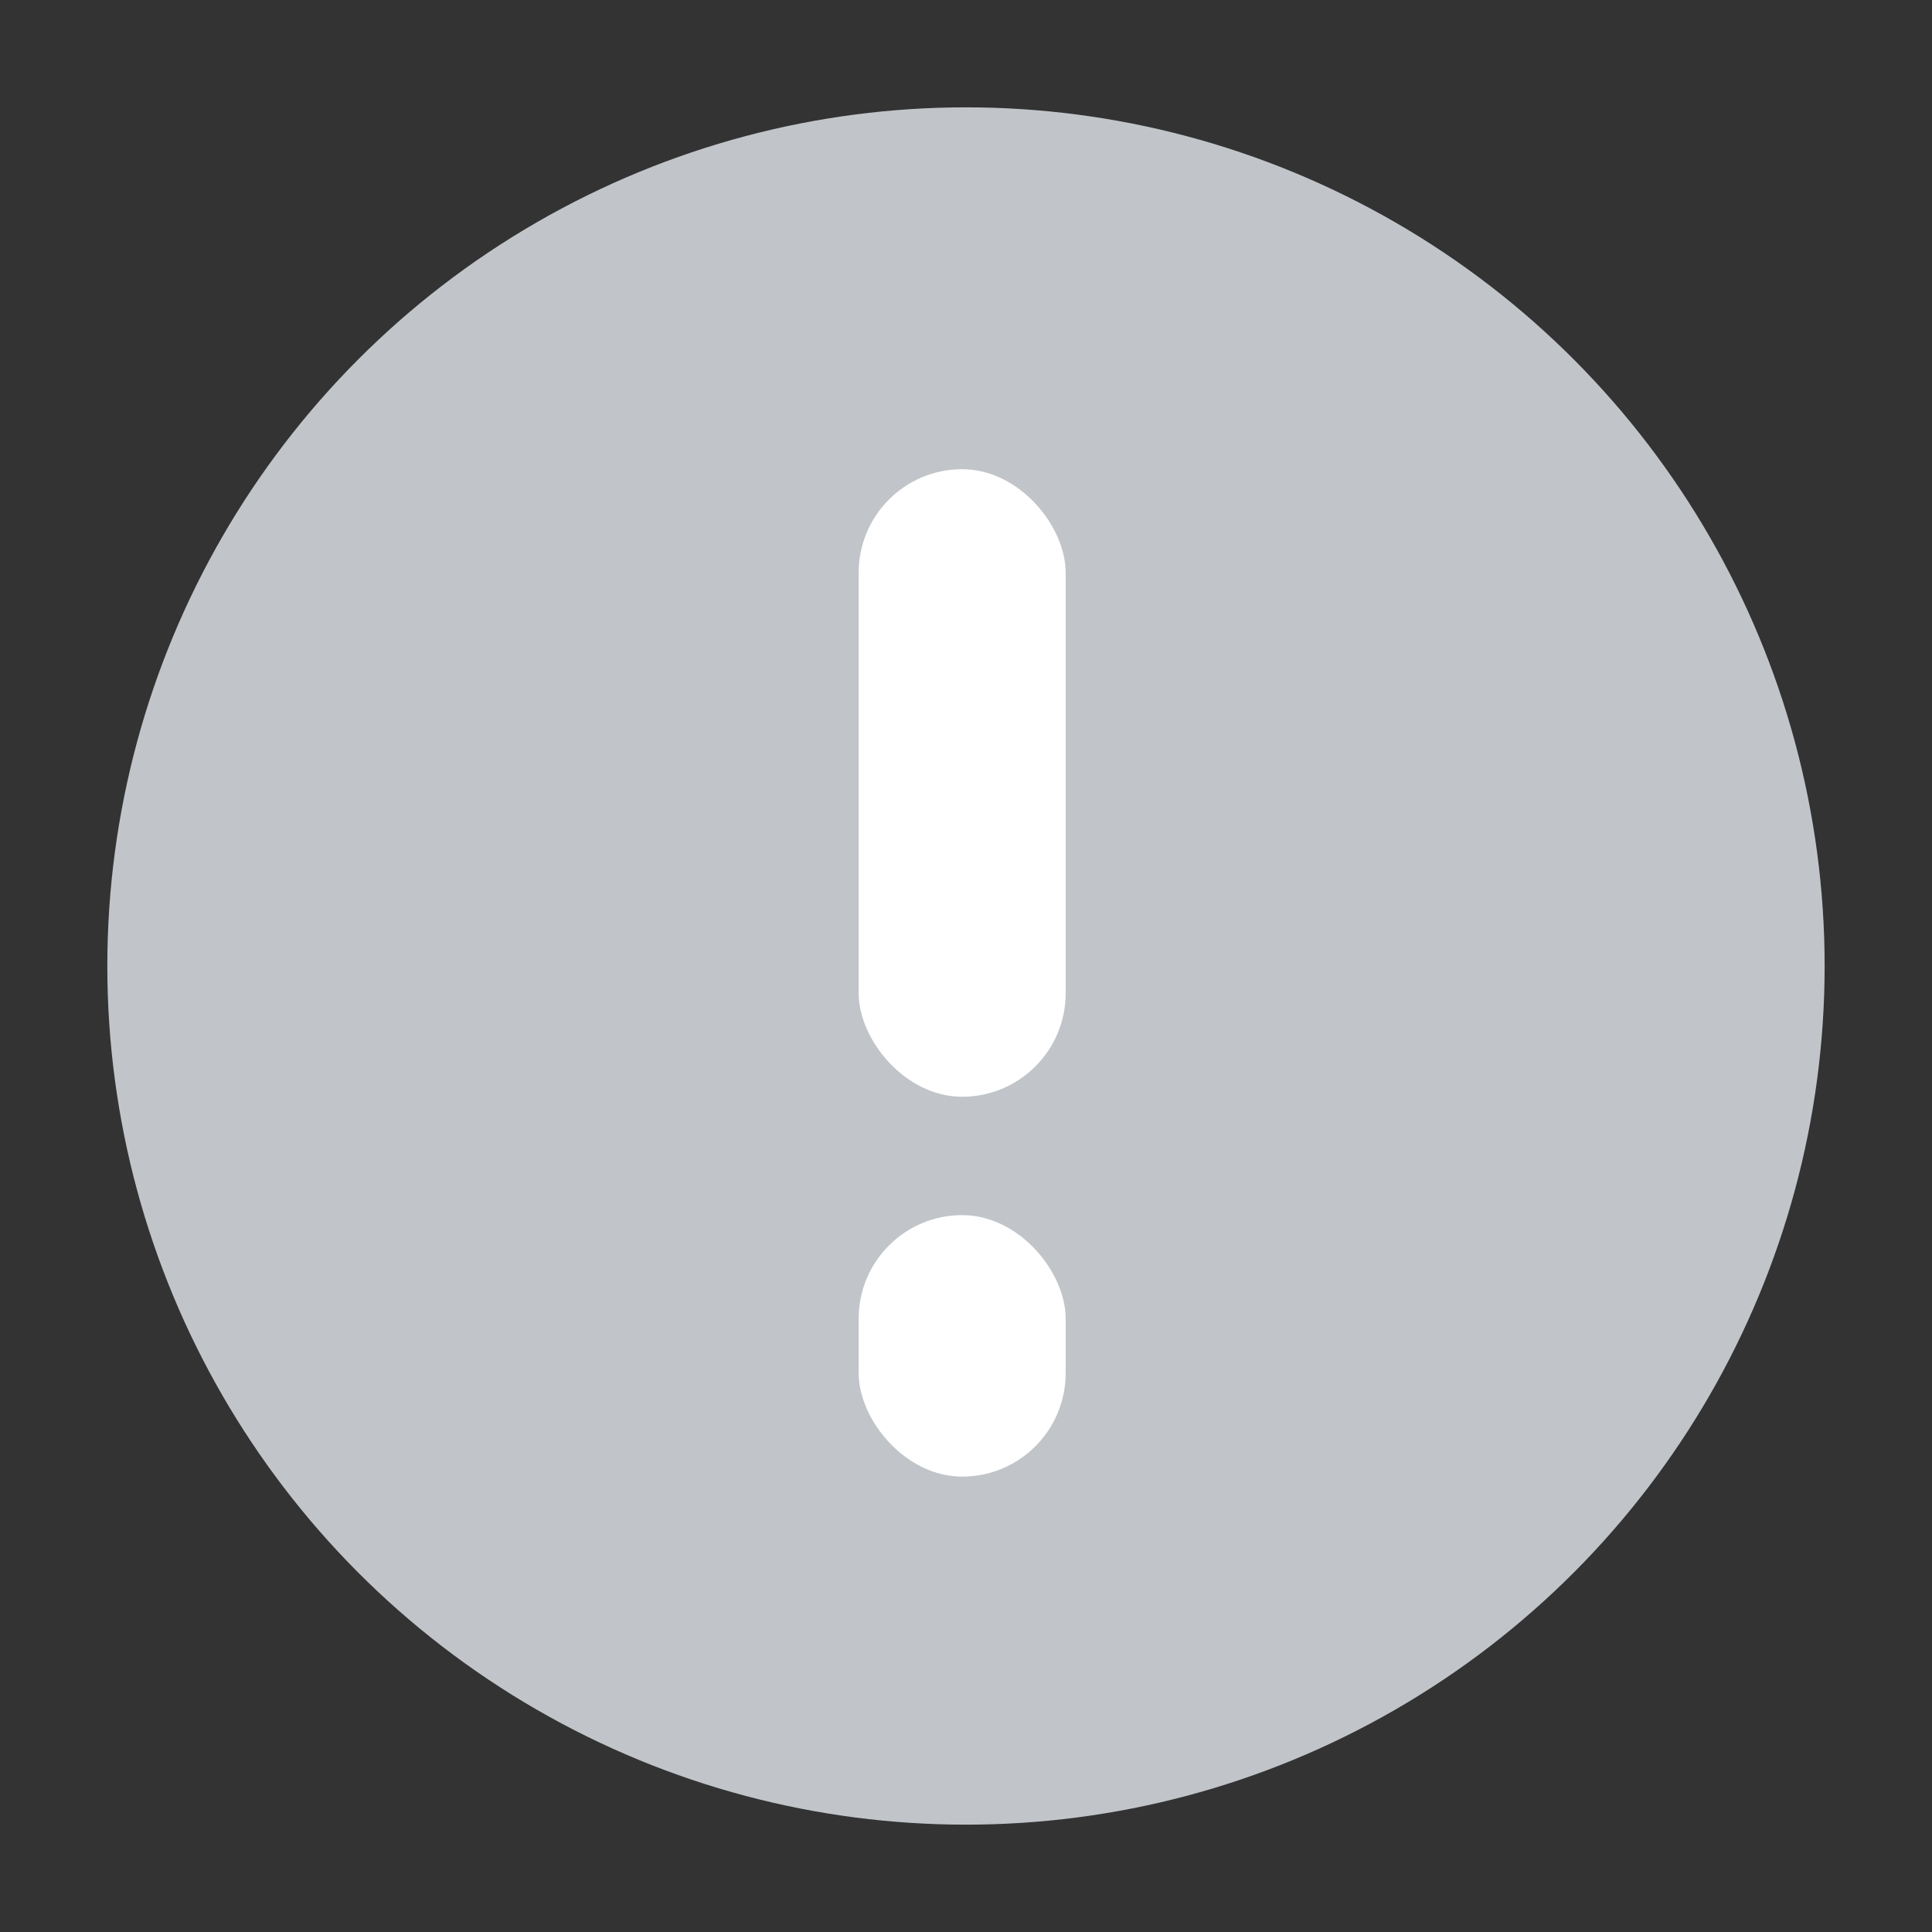 <svg width="100" height="100" viewBox="0 0 100 100" fill="none" xmlns="http://www.w3.org/2000/svg">
<rect x="0" y="0" width="100" height="100" fill="#333333" stroke="none"/>
<circle cx="49.999" cy="50" r="44.444" fill="#C1C5C9"/>
<rect x="44.445" y="24.286" width="10.714" height="32.481" rx="5.357" fill="white"/>
<rect x="44.445" y="62.895" width="10.714" height="13.534" rx="5.357" fill="white"/>
</svg>
